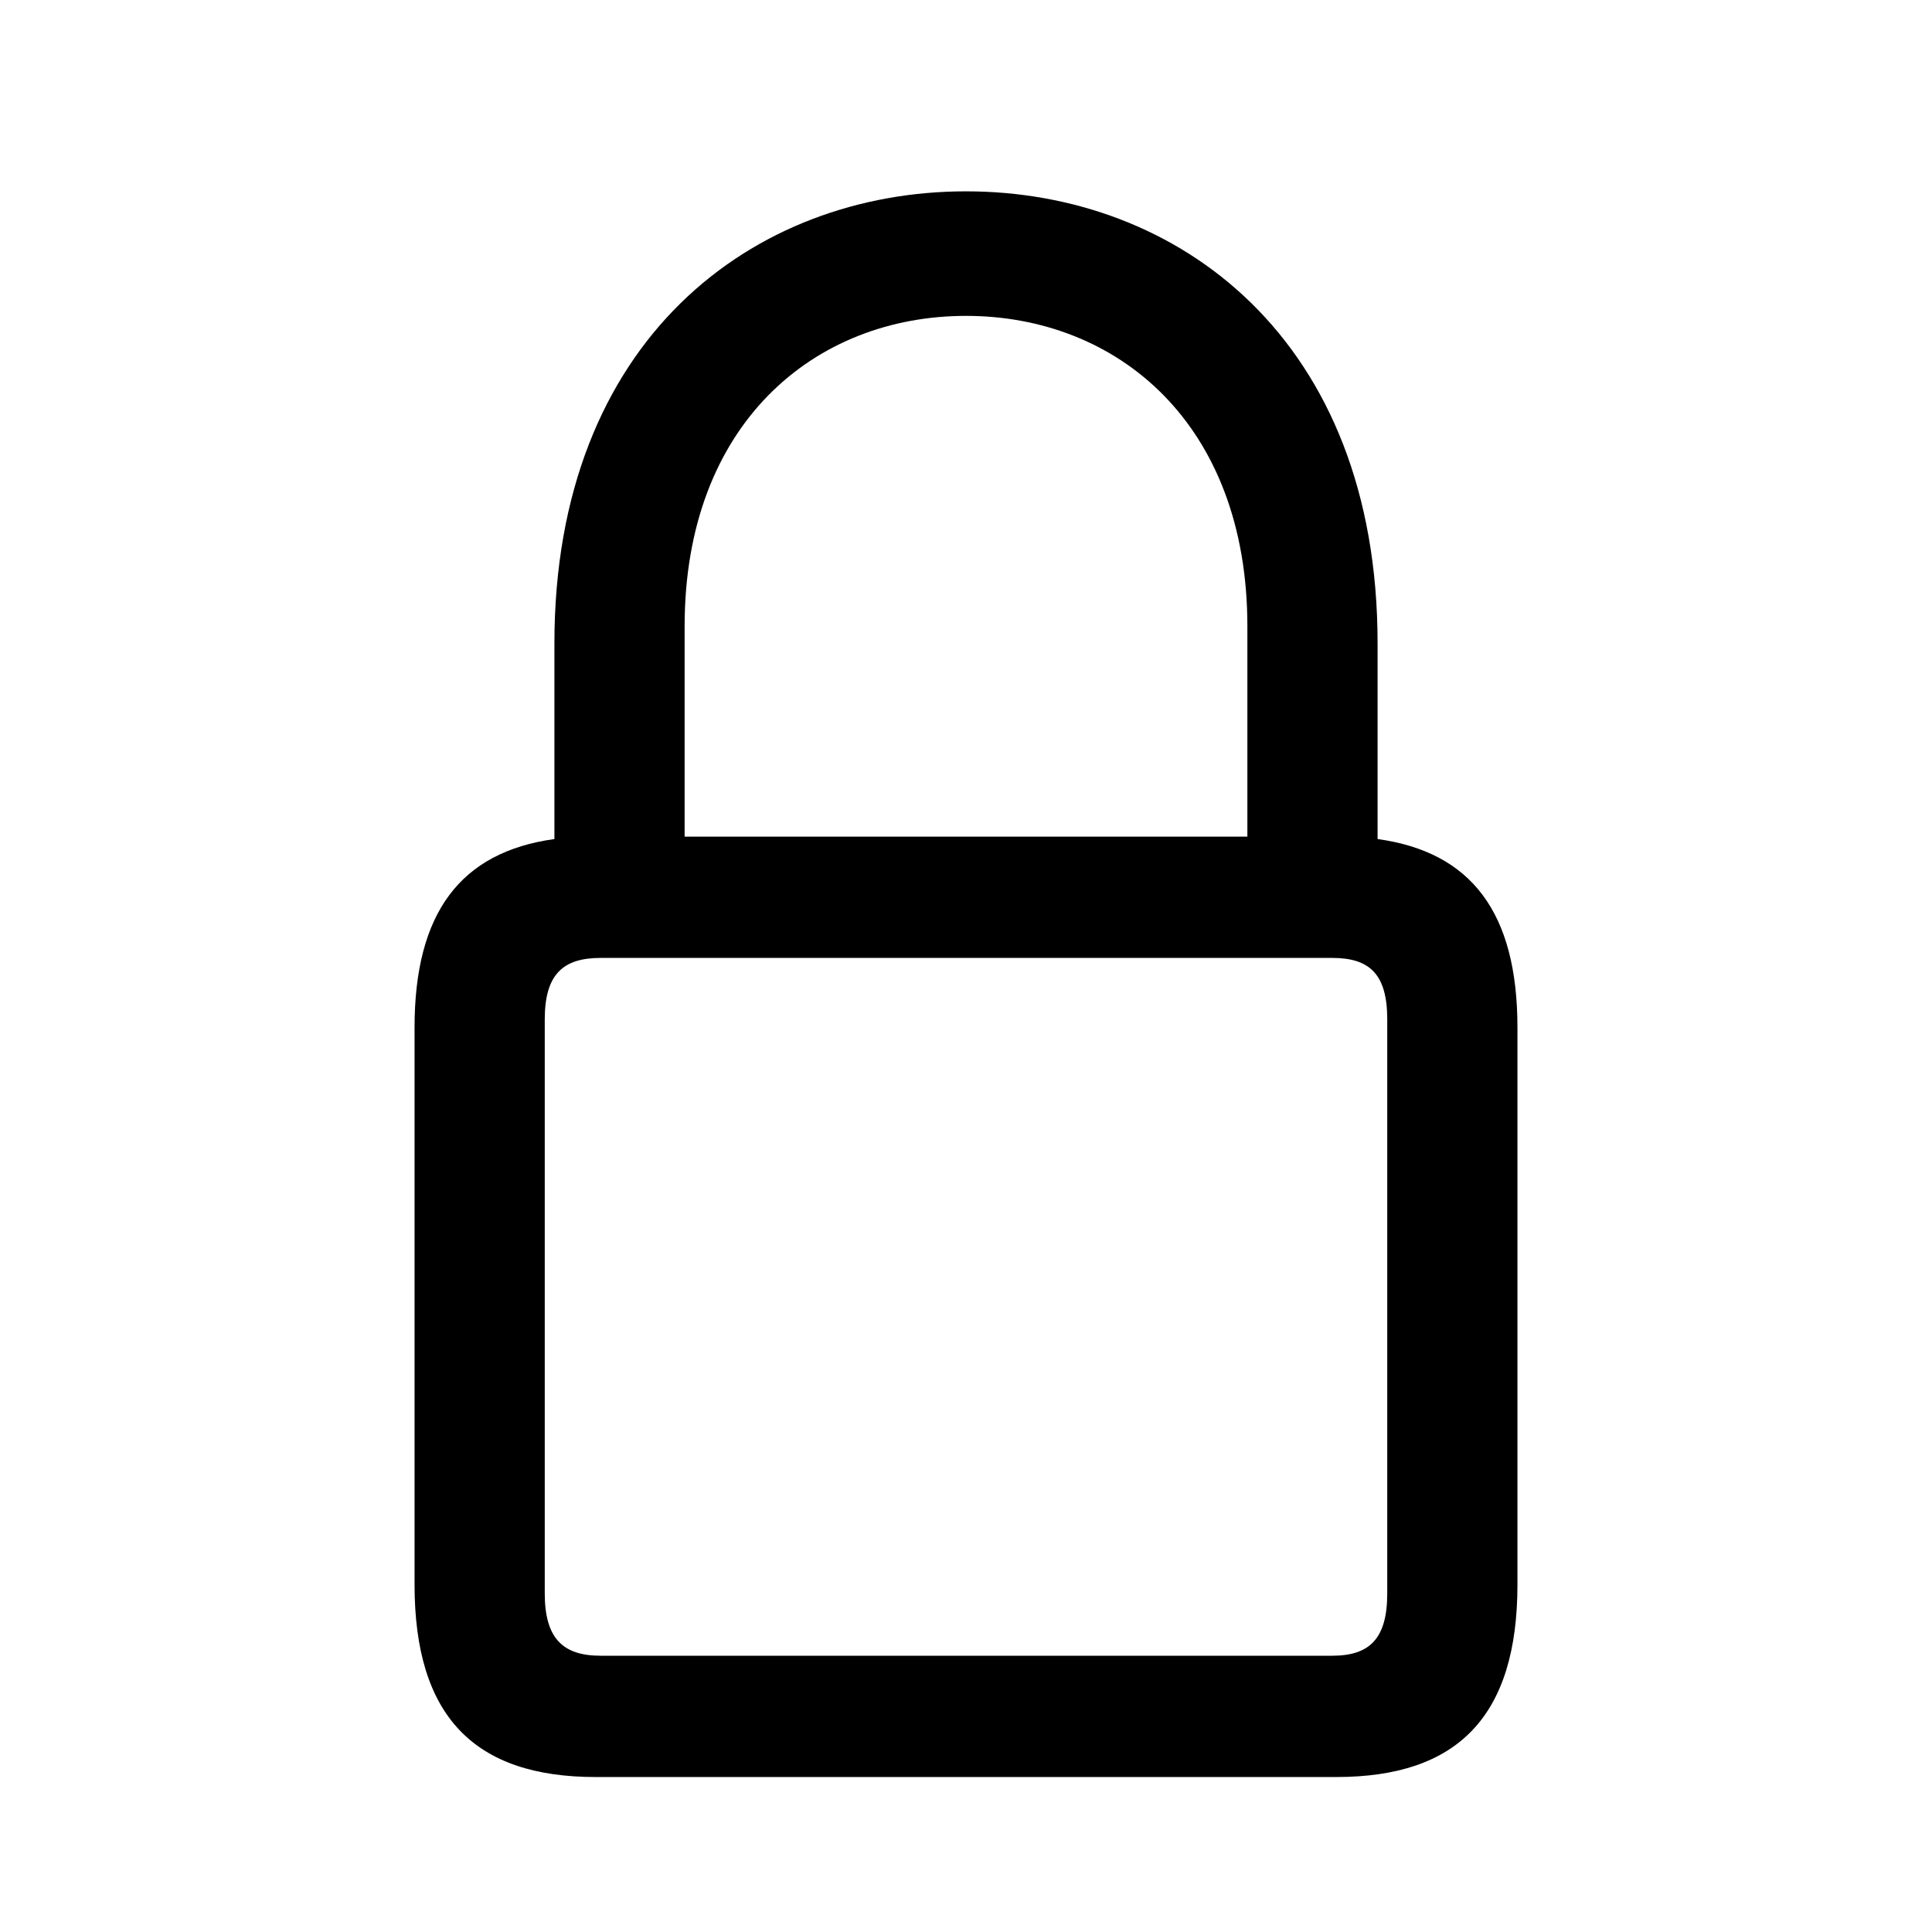 <svg width="28" height="28" viewBox="0 0 28 28" fill="none" xmlns="http://www.w3.org/2000/svg">
<path d="M8.633 25.754H19.367C21.125 25.754 21.992 24.875 21.992 22.965V14.891C21.992 13.227 21.324 12.348 19.965 12.16V9.324C19.965 4.906 17.07 2.773 14 2.773C10.93 2.773 8.035 4.906 8.035 9.324V12.16C6.676 12.348 6.008 13.227 6.008 14.891V22.965C6.008 24.875 6.875 25.754 8.633 25.754ZM9.922 9.078C9.922 6.137 11.809 4.578 14 4.578C16.191 4.578 18.078 6.137 18.078 9.078V12.125H9.922V9.078ZM8.703 23.996C8.164 23.996 7.895 23.75 7.895 23.094V14.773C7.895 14.117 8.164 13.883 8.703 13.883H19.309C19.848 13.883 20.105 14.117 20.105 14.773V23.094C20.105 23.75 19.848 23.996 19.309 23.996H8.703Z" fill="black"/>
</svg>

